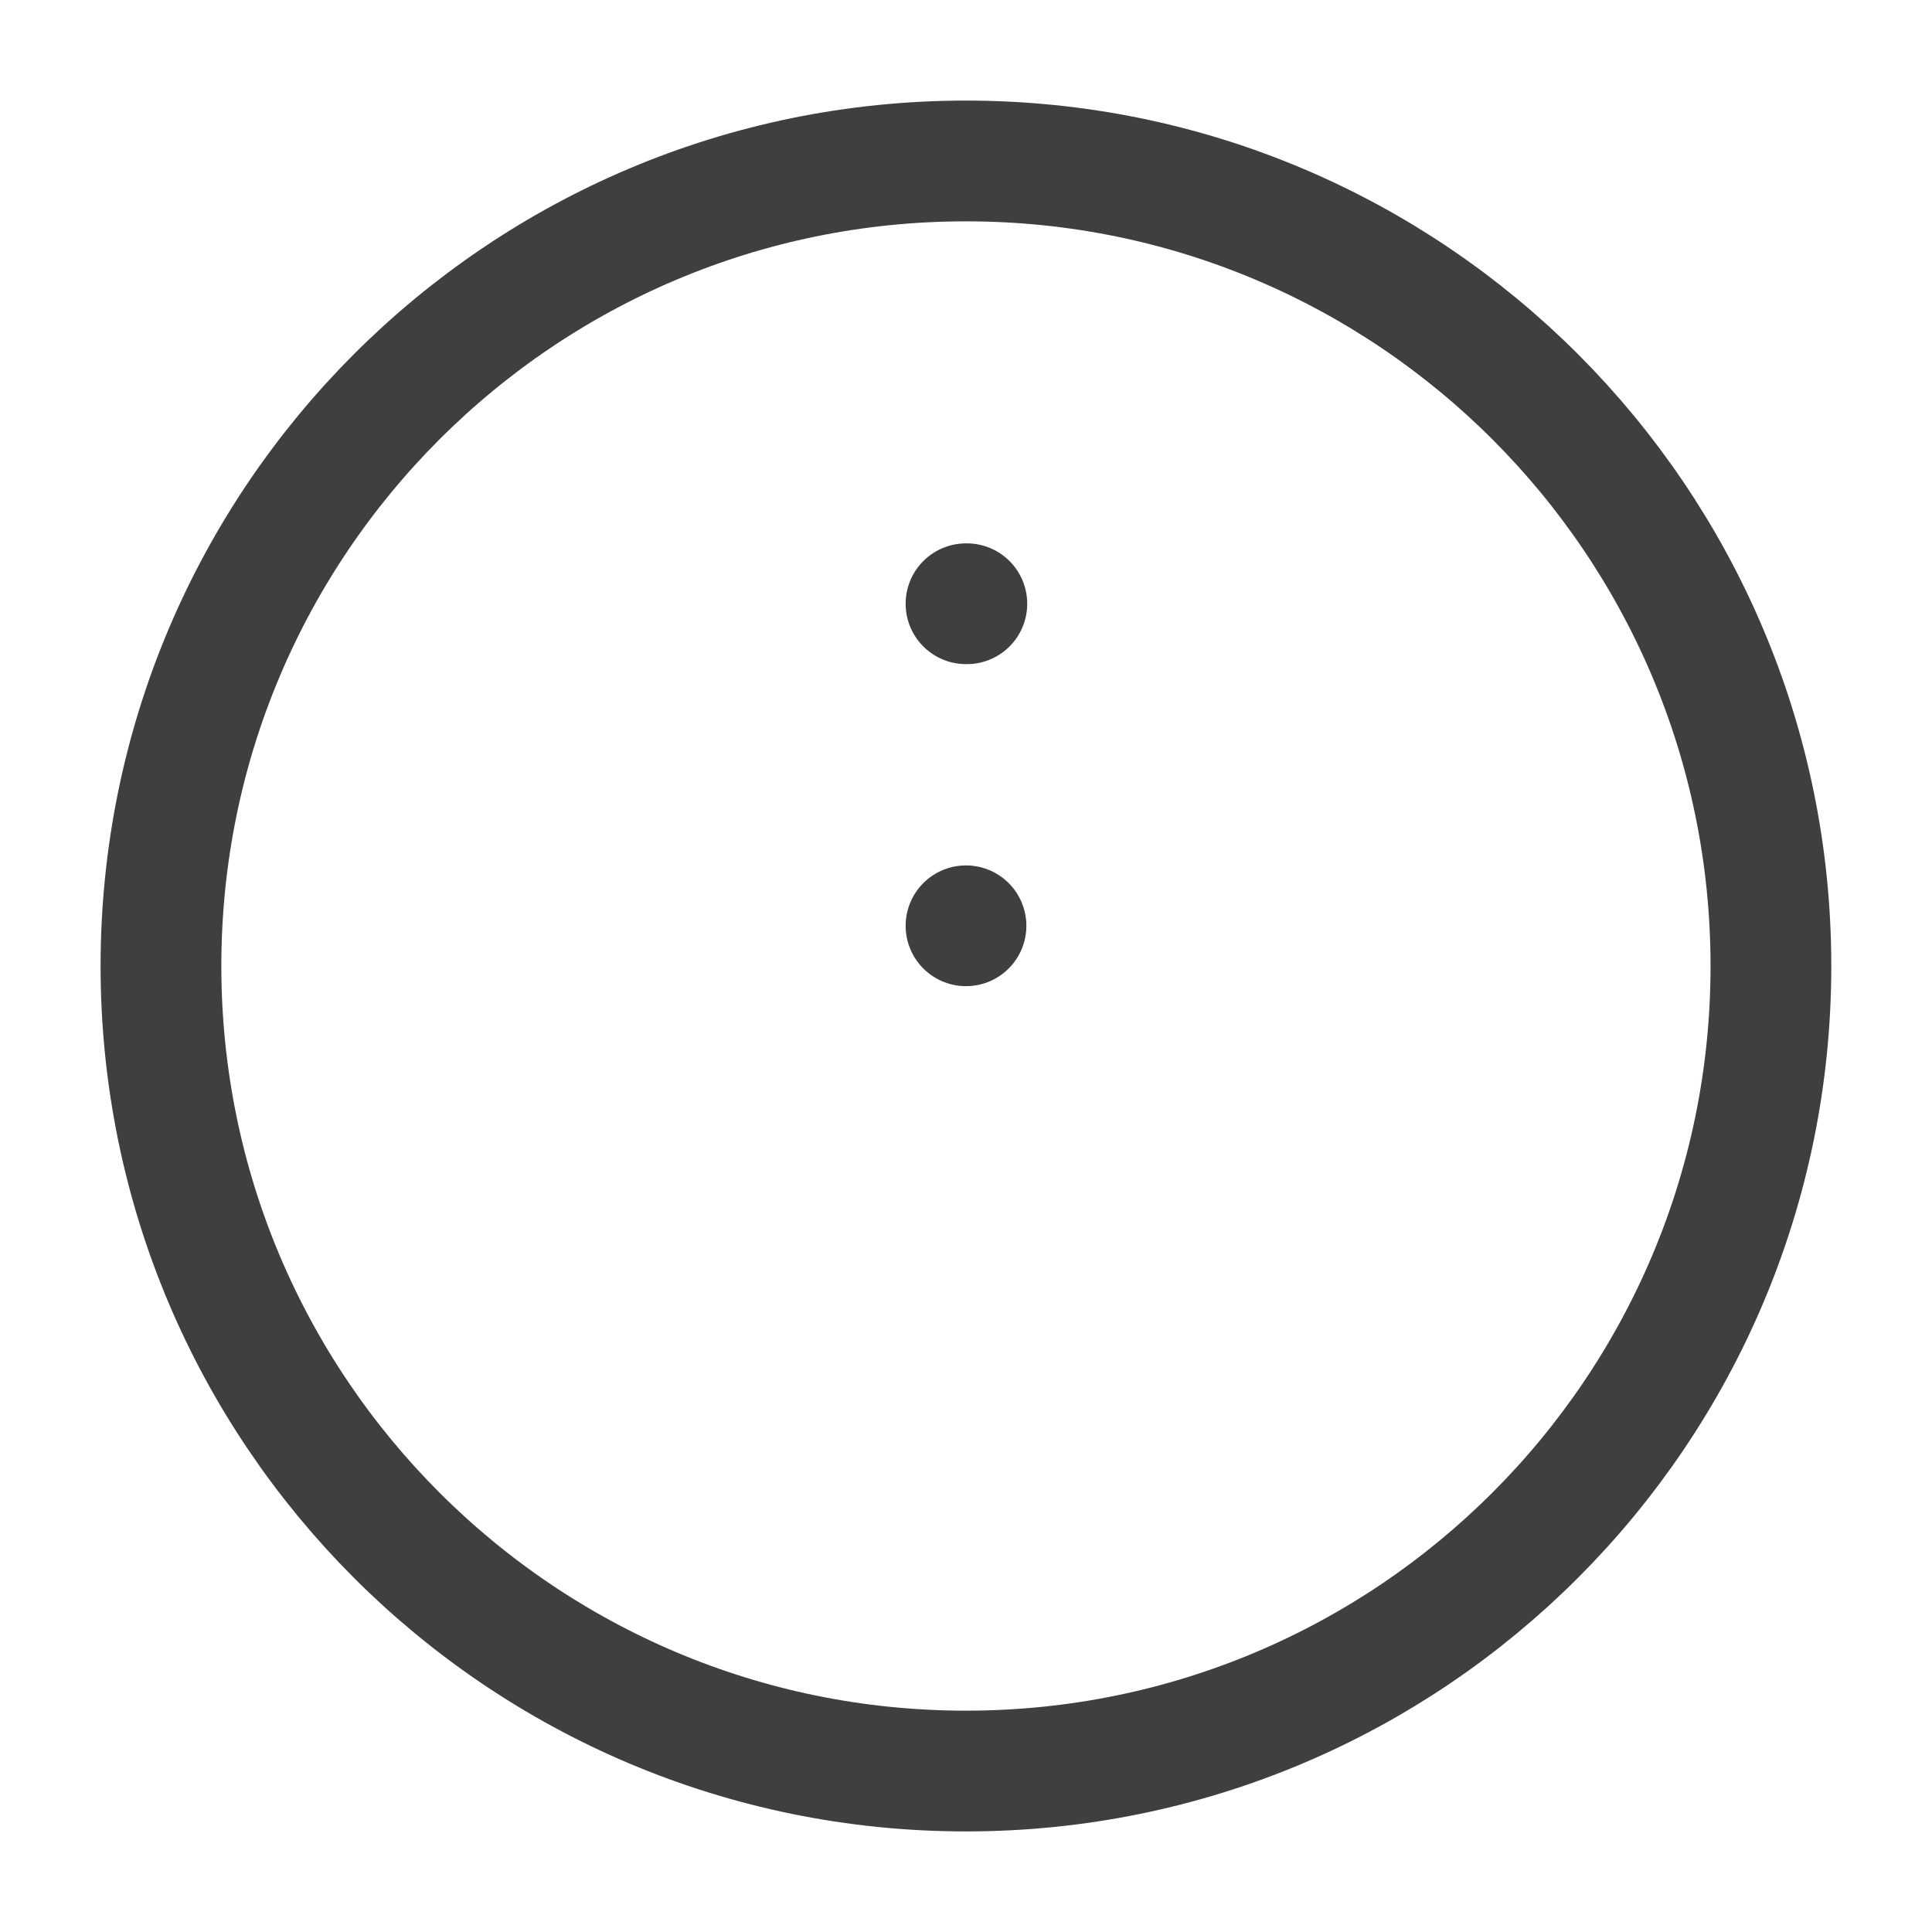 <svg width="16" height="16" viewBox="0 0 16 16" fill="none" xmlns="http://www.w3.org/2000/svg" xmlns:xlink="http://www.w3.org/1999/xlink">
	<desc>
			Created with Pixso.
	</desc>
	<defs>
		<clipPath id="clip268_12877">
			<rect id="info-empty" width="16" height="16" fill="white" fill-opacity="0"/>
		</clipPath>
	</defs>
	<g clip-path="url(#clip268_12877)">
		<path id="Vector" d="M8 7.667L8 7.667" stroke="#403F3D" stroke-opacity="1" stroke-width="1" stroke-linejoin="round" stroke-linecap="round"/>
		<path id="Vector" d="M8 5L8.007 5" stroke="#403F3D" stroke-opacity="1" stroke-width="1" stroke-linejoin="round" stroke-linecap="round"/>
		<path id="Vector" d="M8 14.667C4.317 14.667 1.333 11.682 1.333 8C1.333 4.318 4.317 1.333 8 1.333C11.682 1.333 14.666 4.318 14.666 8C14.666 11.682 11.682 14.667 8 14.667Z" stroke="#403F3D" stroke-opacity="1" stroke-width="1" stroke-linejoin="round"/>
	</g>
</svg>
